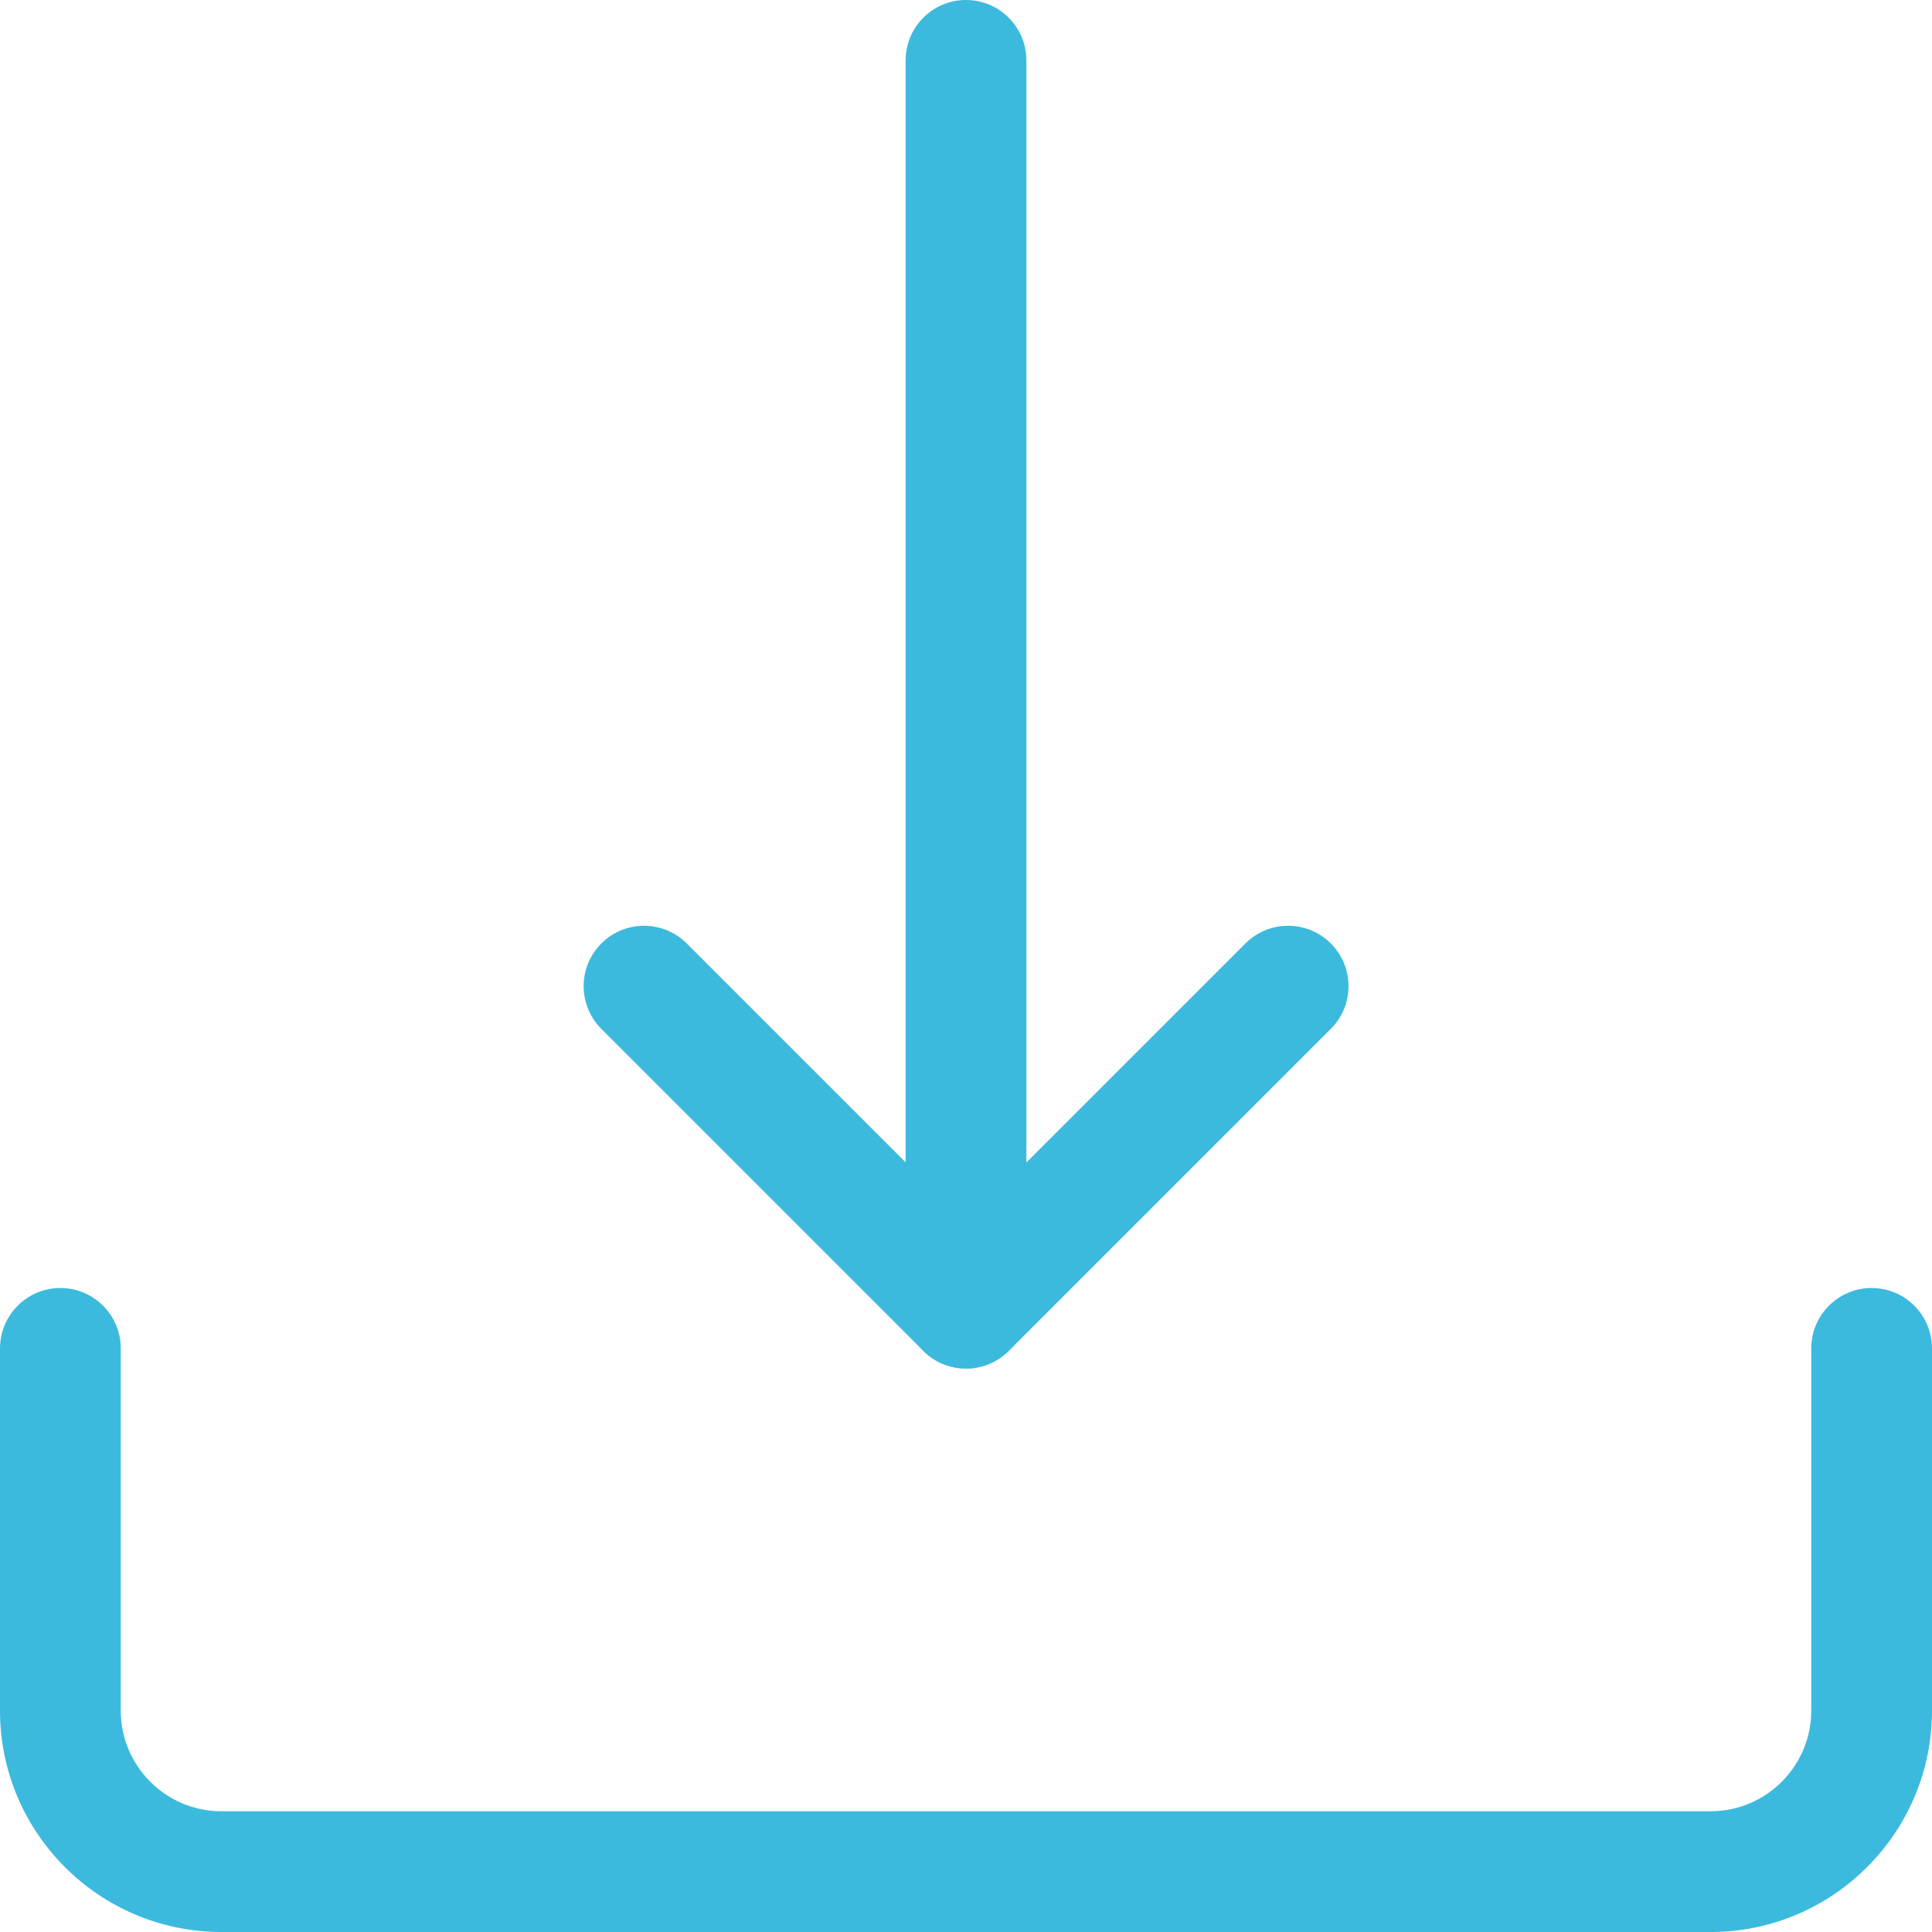 <svg width="24" height="24" viewBox="0 0 24 24" fill="none" xmlns="http://www.w3.org/2000/svg">
<g clip-path="url(#clip0_267_15949)">
<path d="M12 17C11.586 17 11.25 16.664 11.25 16.25V0.75C11.25 0.336 11.586 0 12 0C12.414 0 12.75 0.336 12.75 0.75V16.25C12.75 16.664 12.414 17 12 17Z" fill="#3CBADE"/>
<path d="M12 17.001C11.808 17.001 11.616 16.928 11.47 16.781L7.47 12.781C7.177 12.488 7.177 12.013 7.47 11.72C7.763 11.427 8.238 11.427 8.531 11.72L12.001 15.19L15.471 11.72C15.764 11.427 16.239 11.427 16.532 11.72C16.825 12.013 16.825 12.488 16.532 12.781L12.532 16.781C12.384 16.928 12.192 17.001 12 17.001Z" fill="#3CBADE"/>
<path d="M21.25 24H2.75C1.233 24 0 22.767 0 21.25V16.75C0 16.336 0.336 16 0.75 16C1.164 16 1.5 16.336 1.5 16.75V21.25C1.5 21.939 2.061 22.5 2.75 22.5H21.25C21.939 22.5 22.5 21.939 22.5 21.25V16.75C22.5 16.336 22.836 16 23.25 16C23.664 16 24 16.336 24 16.75V21.25C24 22.767 22.767 24 21.25 24Z" fill="#3CBADE"/>
</g>
<defs>
<clipPath id="clip0_267_15949">
<rect width="24" height="24" fill="white"/>
</clipPath>
</defs>
</svg>
